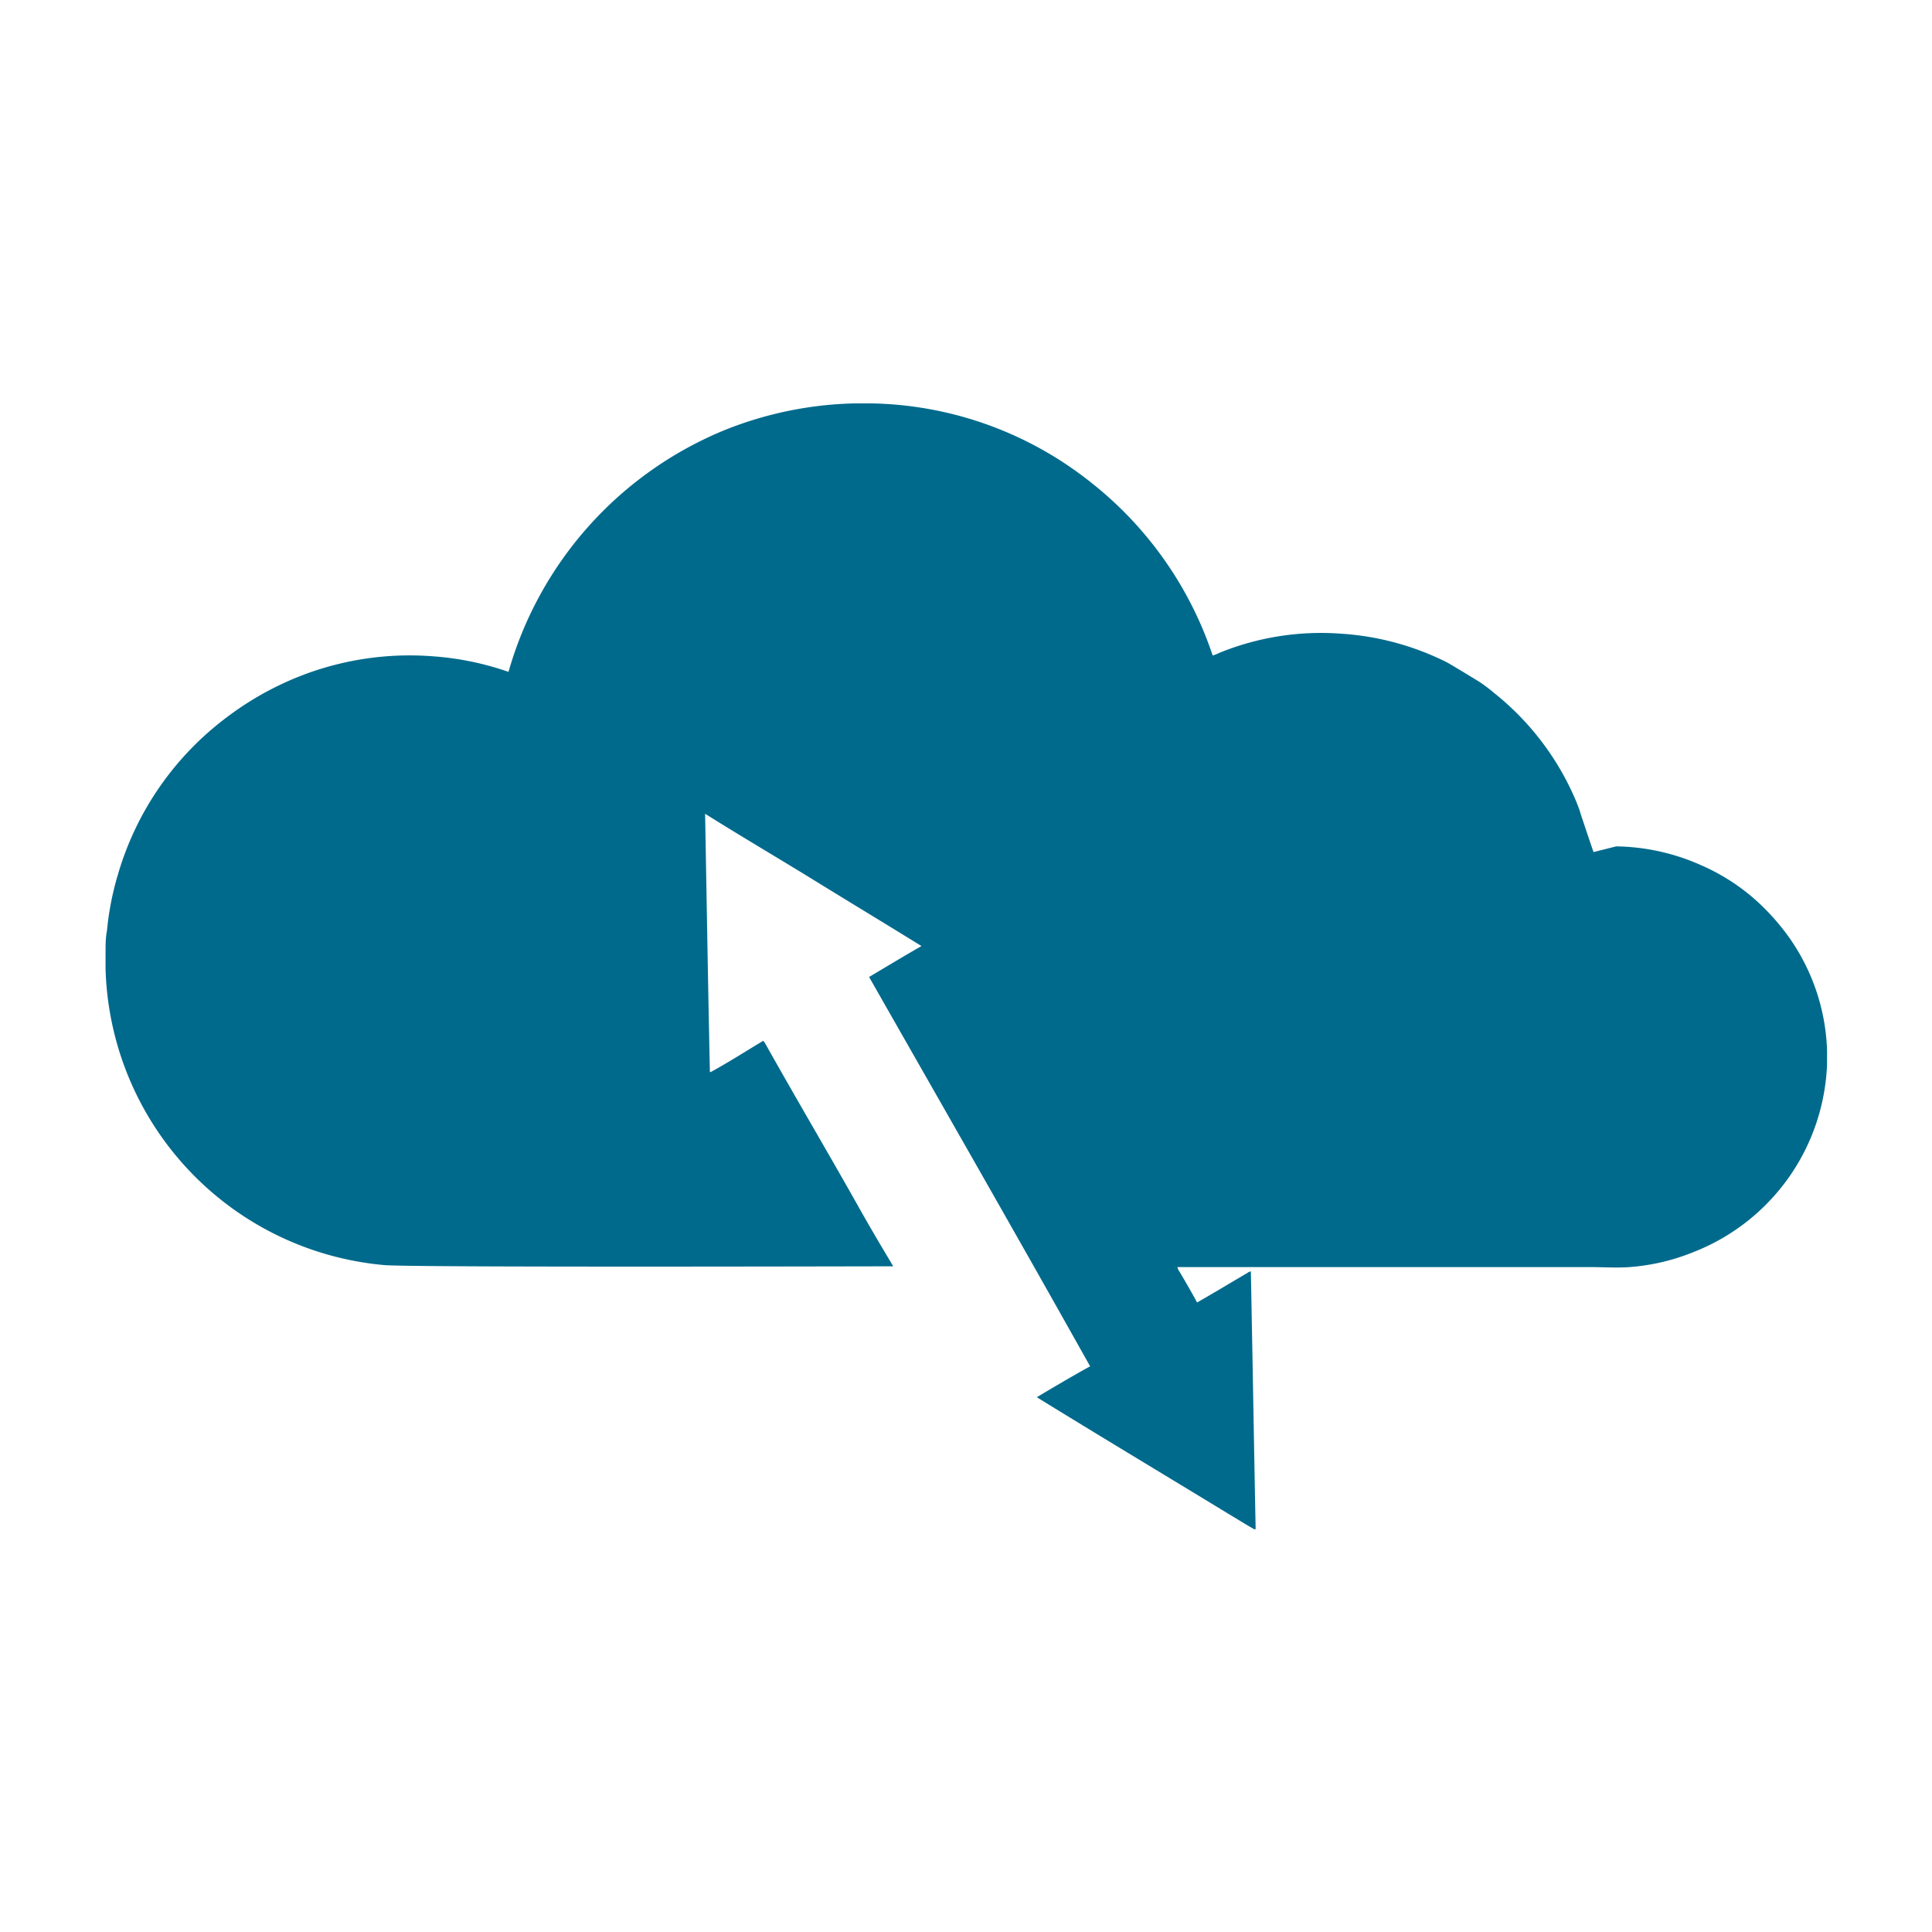<svg xmlns="http://www.w3.org/2000/svg" viewBox="0 0 125 125"><defs><style>.cls-1{fill:#006a8c;fill-rule:evenodd;}</style></defs><g id="Capa_1" data-name="Capa 1"><g id="Logo_SchoolCloud" data-name="Logo SchoolCloud"><path class="cls-1" d="M55.26,26.1h1.16a23.46,23.46,0,0,1,14.11,5.07,23.87,23.87,0,0,1,7.93,11.24,2.56,2.56,0,0,0,.43-.17A17.44,17.44,0,0,1,86.77,41a17.79,17.79,0,0,1,6.82,1.84c.27.14,2.14,1.28,2.18,1.31a10.77,10.77,0,0,1,.88.67A17.76,17.76,0,0,1,102,51.9c.08.22.18.44.24.66s.86,2.57.86,2.57l1.47-.37h0A13.92,13.92,0,0,1,110.11,56a13.27,13.27,0,0,1,4,2.72,15,15,0,0,1,1.55,1.8,13.42,13.42,0,0,1,2.55,7.44v.87a13.59,13.59,0,0,1-8.57,12.15,13.71,13.71,0,0,1-4.21,1c-.85.06-1.7,0-2.57,0H76.18a.76.76,0,0,0,.13.29c.38.64.78,1.33,1.14,2,1.09-.62,2.18-1.28,3.27-1.92a.4.4,0,0,1,.21-.09c.11,5.55.2,11.12.31,16.68,0,0-.08,0-.09,0-.56-.31-1.12-.67-1.68-1-4.1-2.5-8.27-5-12.39-7.54,1.14-.68,2.29-1.36,3.45-2C65.78,79.92,61,71.59,56.23,63.21c1.13-.67,2.25-1.35,3.39-2-2.33-1.44-4.68-2.86-7-4.29s-4.71-2.83-7-4.27c.1,5.57.19,11.14.31,16.69,0,.06.08,0,.09,0,1.12-.61,2.24-1.33,3.36-2a1,1,0,0,1,.15.21c2,3.57,4.12,7.15,6.14,10.75.64,1.13,1.3,2.26,2,3.42,0,.07.11.13.11.21-1.85,0-31.31.08-32.93-.08A19.8,19.8,0,0,1,6.83,62.7V61.62c0-.46,0-.95.09-1.4a18.79,18.79,0,0,1,.71-3.64,19.51,19.51,0,0,1,7.12-10.23,19.92,19.92,0,0,1,3.62-2.16,19.42,19.42,0,0,1,9.73-1.72,18.81,18.81,0,0,1,4.8,1s0,0,0,0A24,24,0,0,1,47,27.78,24,24,0,0,1,55.26,26.1Z"/></g></g></svg>